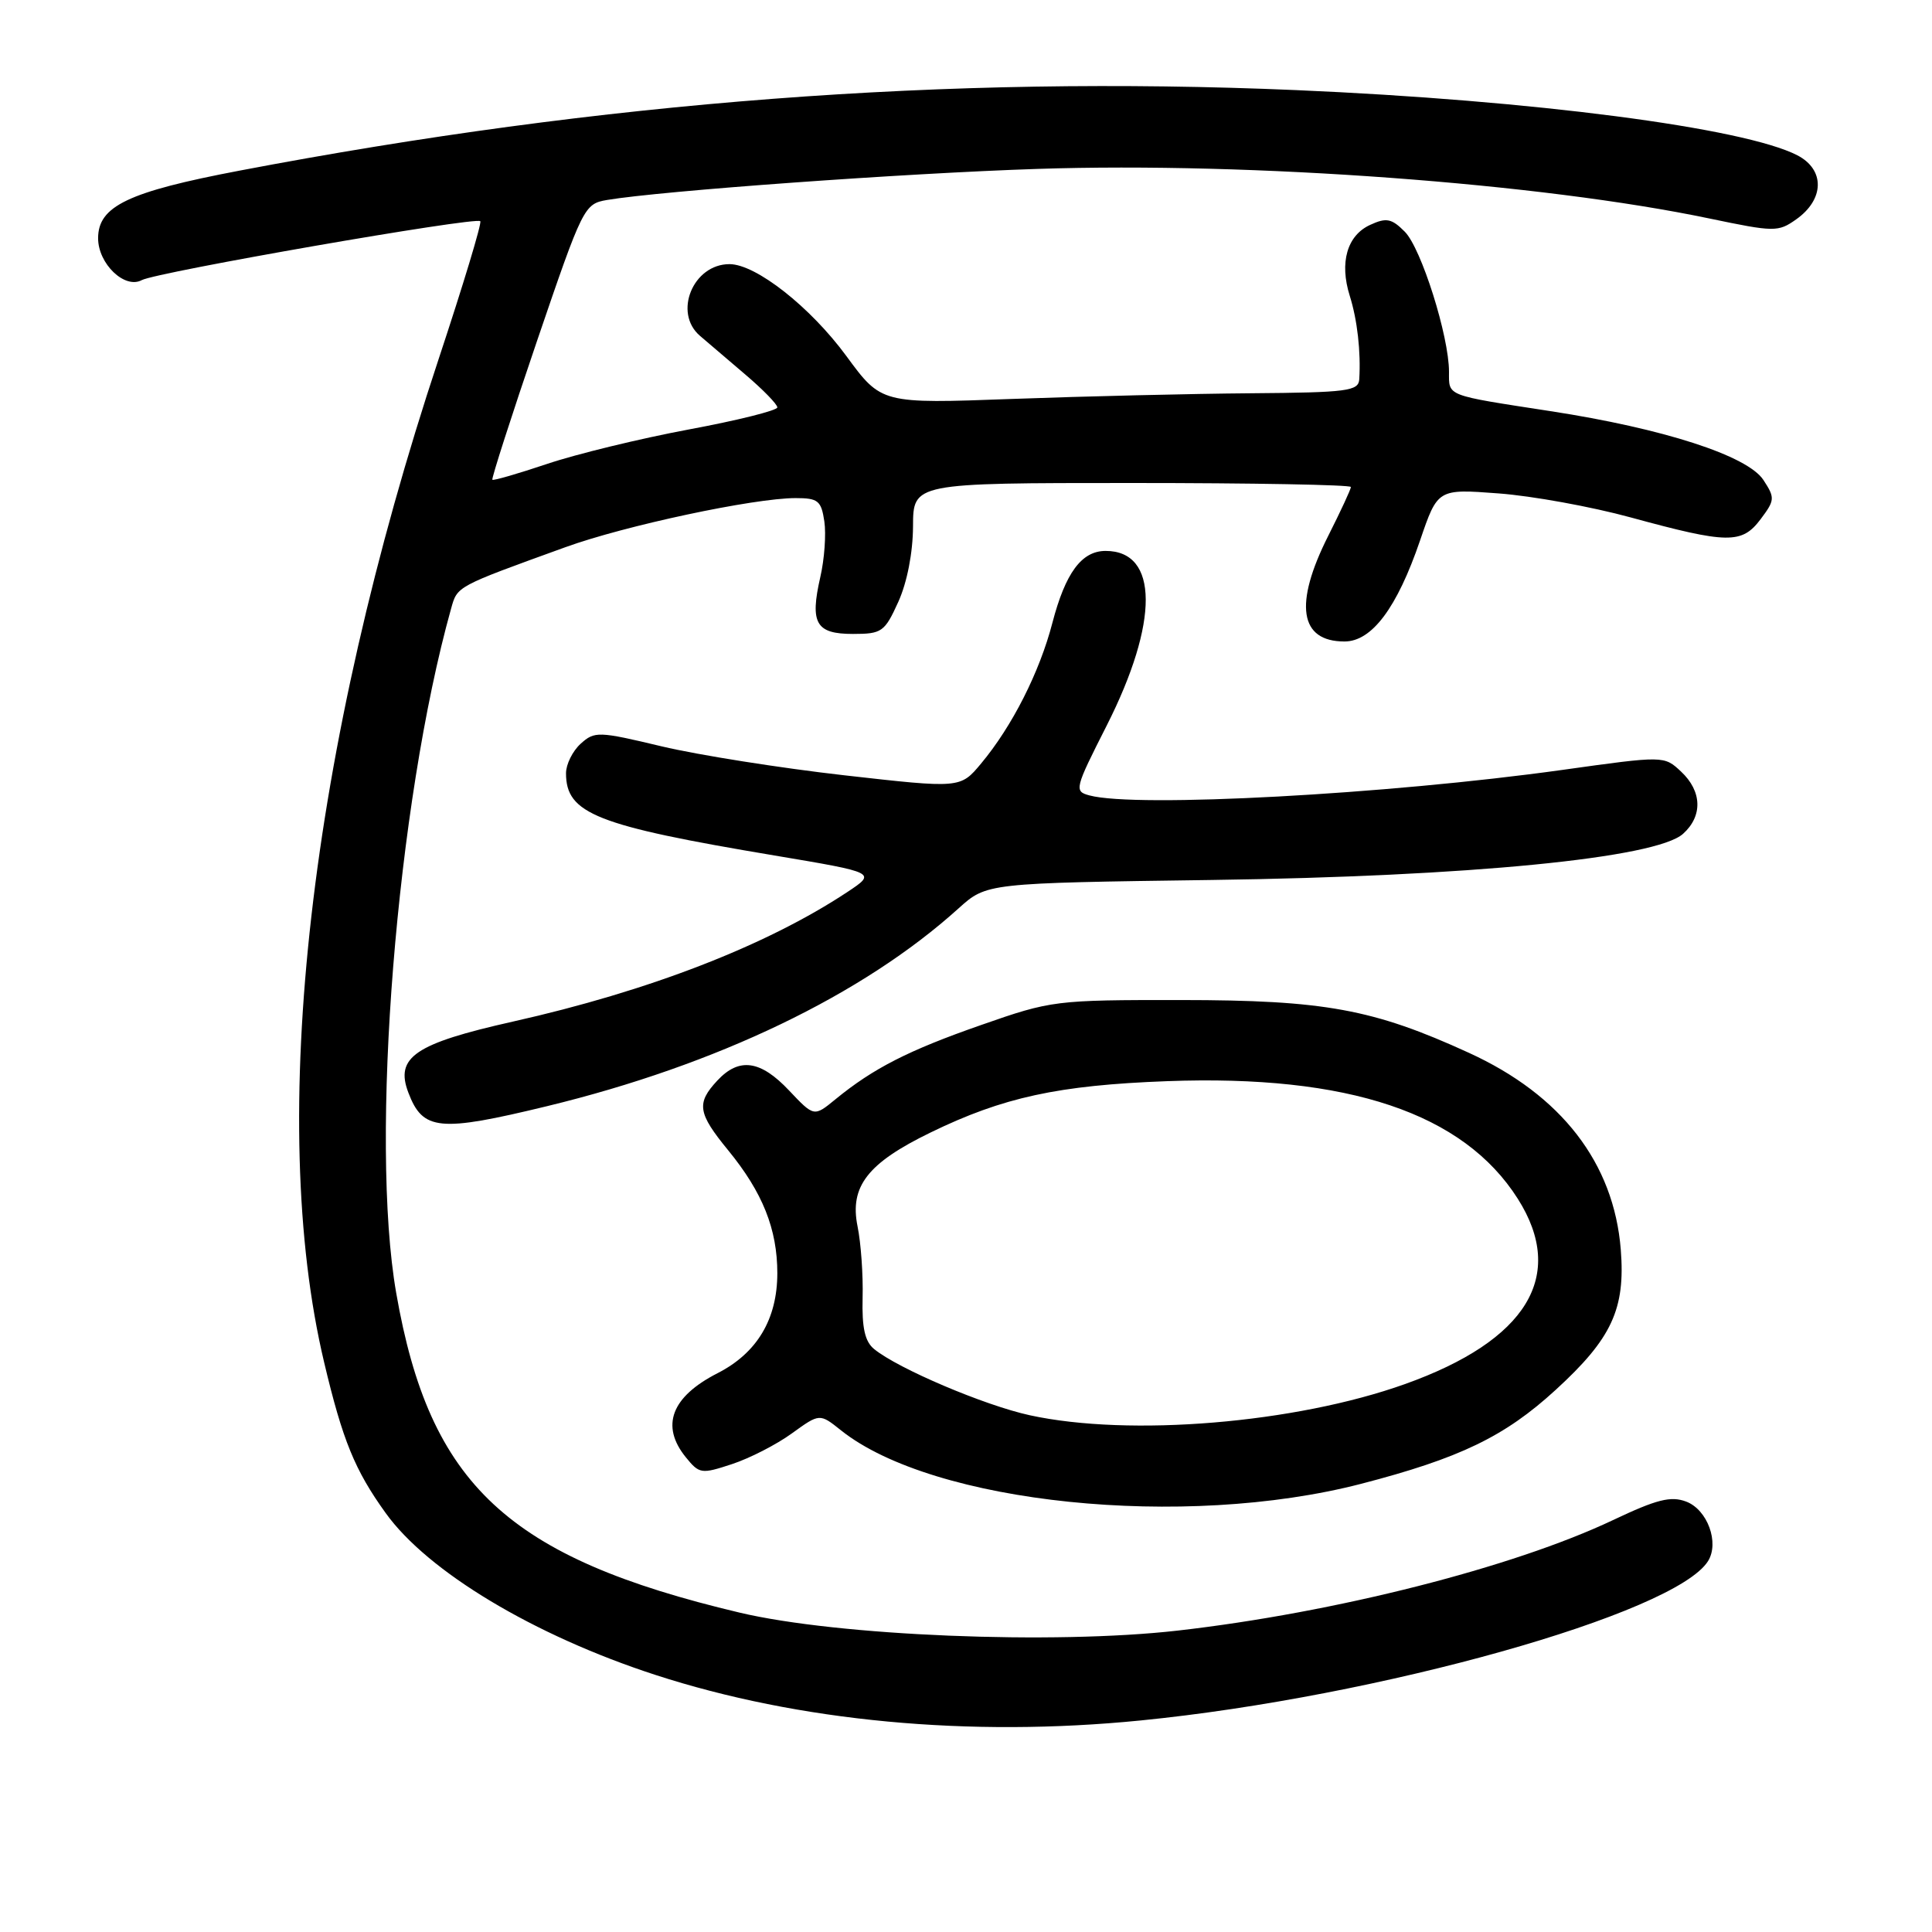 <?xml version="1.0" encoding="UTF-8" standalone="no"?>
<!DOCTYPE svg PUBLIC "-//W3C//DTD SVG 1.1//EN" "http://www.w3.org/Graphics/SVG/1.1/DTD/svg11.dtd" >
<svg xmlns="http://www.w3.org/2000/svg" xmlns:xlink="http://www.w3.org/1999/xlink" version="1.1" viewBox="0 0 256 256">
 <g >
 <path fill="currentColor"
d=" M 151.14 227.97 C 182.69 224.84 221.93 213.82 226.32 206.86 C 227.85 204.42 226.25 200.04 223.43 198.97 C 221.39 198.20 219.53 198.67 213.71 201.43 C 200.47 207.70 176.87 213.69 156.07 216.06 C 139.59 217.94 111.04 216.77 98.00 213.68 C 67.28 206.39 56.93 196.77 52.50 171.33 C 48.97 151.09 52.54 106.53 59.77 80.65 C 60.61 77.65 60.38 77.77 74.88 72.52 C 82.77 69.65 99.90 66.00 105.42 66.00 C 108.40 66.00 108.82 66.34 109.23 69.09 C 109.48 70.79 109.24 74.12 108.69 76.49 C 107.30 82.59 108.11 84.00 113.02 84.00 C 116.85 84.00 117.22 83.74 119.03 79.75 C 120.20 77.16 120.96 73.25 120.98 69.75 C 121.00 64.00 121.00 64.00 150.00 64.00 C 165.95 64.00 179.00 64.24 179.00 64.53 C 179.00 64.82 177.65 67.73 176.00 71.00 C 171.43 80.06 172.19 85.00 178.15 85.00 C 181.78 85.00 185.11 80.55 188.16 71.63 C 190.50 64.77 190.50 64.77 198.57 65.38 C 203.01 65.71 210.88 67.14 216.07 68.56 C 228.94 72.07 230.80 72.10 233.28 68.81 C 235.19 66.27 235.21 65.97 233.66 63.60 C 231.55 60.38 220.41 56.78 205.45 54.48 C 191.44 52.32 192.00 52.54 192.00 49.26 C 192.00 44.54 188.32 32.88 186.14 30.70 C 184.40 28.95 183.70 28.81 181.57 29.79 C 178.50 31.18 177.46 34.78 178.85 39.20 C 179.85 42.38 180.33 46.58 180.11 50.25 C 180.01 51.82 178.57 52.01 165.75 52.11 C 157.91 52.17 143.69 52.51 134.14 52.86 C 116.79 53.50 116.79 53.50 112.15 47.18 C 107.37 40.67 100.16 35.00 96.66 35.00 C 91.83 35.00 89.18 41.44 92.75 44.50 C 93.71 45.33 96.41 47.63 98.75 49.62 C 101.09 51.61 103.00 53.57 103.00 53.98 C 103.00 54.39 97.71 55.71 91.25 56.91 C 84.79 58.12 76.35 60.17 72.50 61.47 C 68.65 62.76 65.38 63.71 65.24 63.57 C 65.10 63.43 67.76 55.15 71.16 45.17 C 77.22 27.40 77.41 27.02 80.42 26.50 C 87.59 25.29 119.91 22.95 137.50 22.38 C 165.86 21.45 204.17 24.28 226.50 28.95 C 235.12 30.75 235.61 30.76 238.00 29.07 C 241.76 26.42 241.83 22.48 238.16 20.58 C 231.09 16.93 203.13 13.29 171.75 11.94 C 125.47 9.96 79.92 13.43 31.74 22.61 C 16.96 25.42 13.00 27.32 13.00 31.57 C 13.00 34.95 16.52 38.33 18.78 37.12 C 20.78 36.05 63.03 28.69 63.64 29.31 C 63.87 29.53 61.37 37.77 58.11 47.61 C 40.99 99.15 35.35 148.54 42.95 180.52 C 45.40 190.85 47.01 194.80 51.10 200.48 C 56.68 208.26 70.75 216.70 86.83 221.93 C 105.81 228.10 128.43 230.23 151.14 227.97 Z  M 180.33 196.62 C 193.41 193.23 199.38 190.36 206.13 184.17 C 213.58 177.36 215.39 173.44 214.76 165.56 C 213.84 154.10 206.89 145.10 194.63 139.50 C 181.96 133.70 175.49 132.52 156.50 132.51 C 139.83 132.50 139.32 132.56 130.03 135.81 C 120.39 139.17 115.72 141.55 110.68 145.68 C 107.86 147.99 107.86 147.99 104.56 144.50 C 100.76 140.47 97.93 140.08 95.04 143.19 C 92.25 146.19 92.45 147.49 96.48 152.41 C 101.05 157.99 103.00 162.86 103.00 168.72 C 102.99 174.81 100.31 179.29 95.07 181.96 C 88.95 185.09 87.50 188.93 90.87 193.09 C 92.67 195.31 92.93 195.34 97.00 194.00 C 99.34 193.23 102.91 191.40 104.93 189.93 C 108.61 187.27 108.61 187.27 111.44 189.53 C 123.64 199.26 156.89 202.68 180.33 196.62 Z  M 72.50 146.57 C 95.01 141.11 114.34 131.82 127.02 120.36 C 130.74 117.01 130.74 117.01 160.62 116.60 C 194.69 116.13 219.46 113.70 223.02 110.48 C 225.64 108.12 225.53 104.84 222.75 102.24 C 220.50 100.13 220.50 100.13 207.00 102.02 C 183.76 105.26 150.54 107.06 144.37 105.40 C 142.31 104.85 142.38 104.55 146.64 96.15 C 153.59 82.42 153.54 73.00 146.50 73.00 C 143.32 73.00 141.18 75.90 139.45 82.52 C 137.75 89.07 134.11 96.25 130.00 101.17 C 127.25 104.47 127.25 104.47 111.87 102.73 C 103.42 101.77 92.54 100.05 87.69 98.90 C 79.28 96.89 78.79 96.88 76.94 98.55 C 75.87 99.52 75.00 101.28 75.00 102.46 C 75.00 107.82 79.00 109.40 102.64 113.36 C 116.15 115.63 116.15 115.63 112.26 118.21 C 101.54 125.30 85.97 131.33 67.94 135.37 C 54.98 138.28 52.32 140.09 54.11 144.78 C 56.03 149.83 58.19 150.04 72.50 146.57 Z  M 136.46 187.53 C 130.45 186.22 119.01 181.36 115.83 178.76 C 114.60 177.76 114.20 175.95 114.30 171.95 C 114.38 168.95 114.08 164.70 113.63 162.50 C 112.56 157.21 114.96 154.12 123.29 150.07 C 132.90 145.39 140.22 143.80 154.64 143.26 C 178.66 142.37 193.91 147.48 201.12 158.85 C 207.58 169.04 202.35 177.62 186.16 183.40 C 171.63 188.59 149.71 190.41 136.46 187.53 Z "/>
</g>
</svg>
